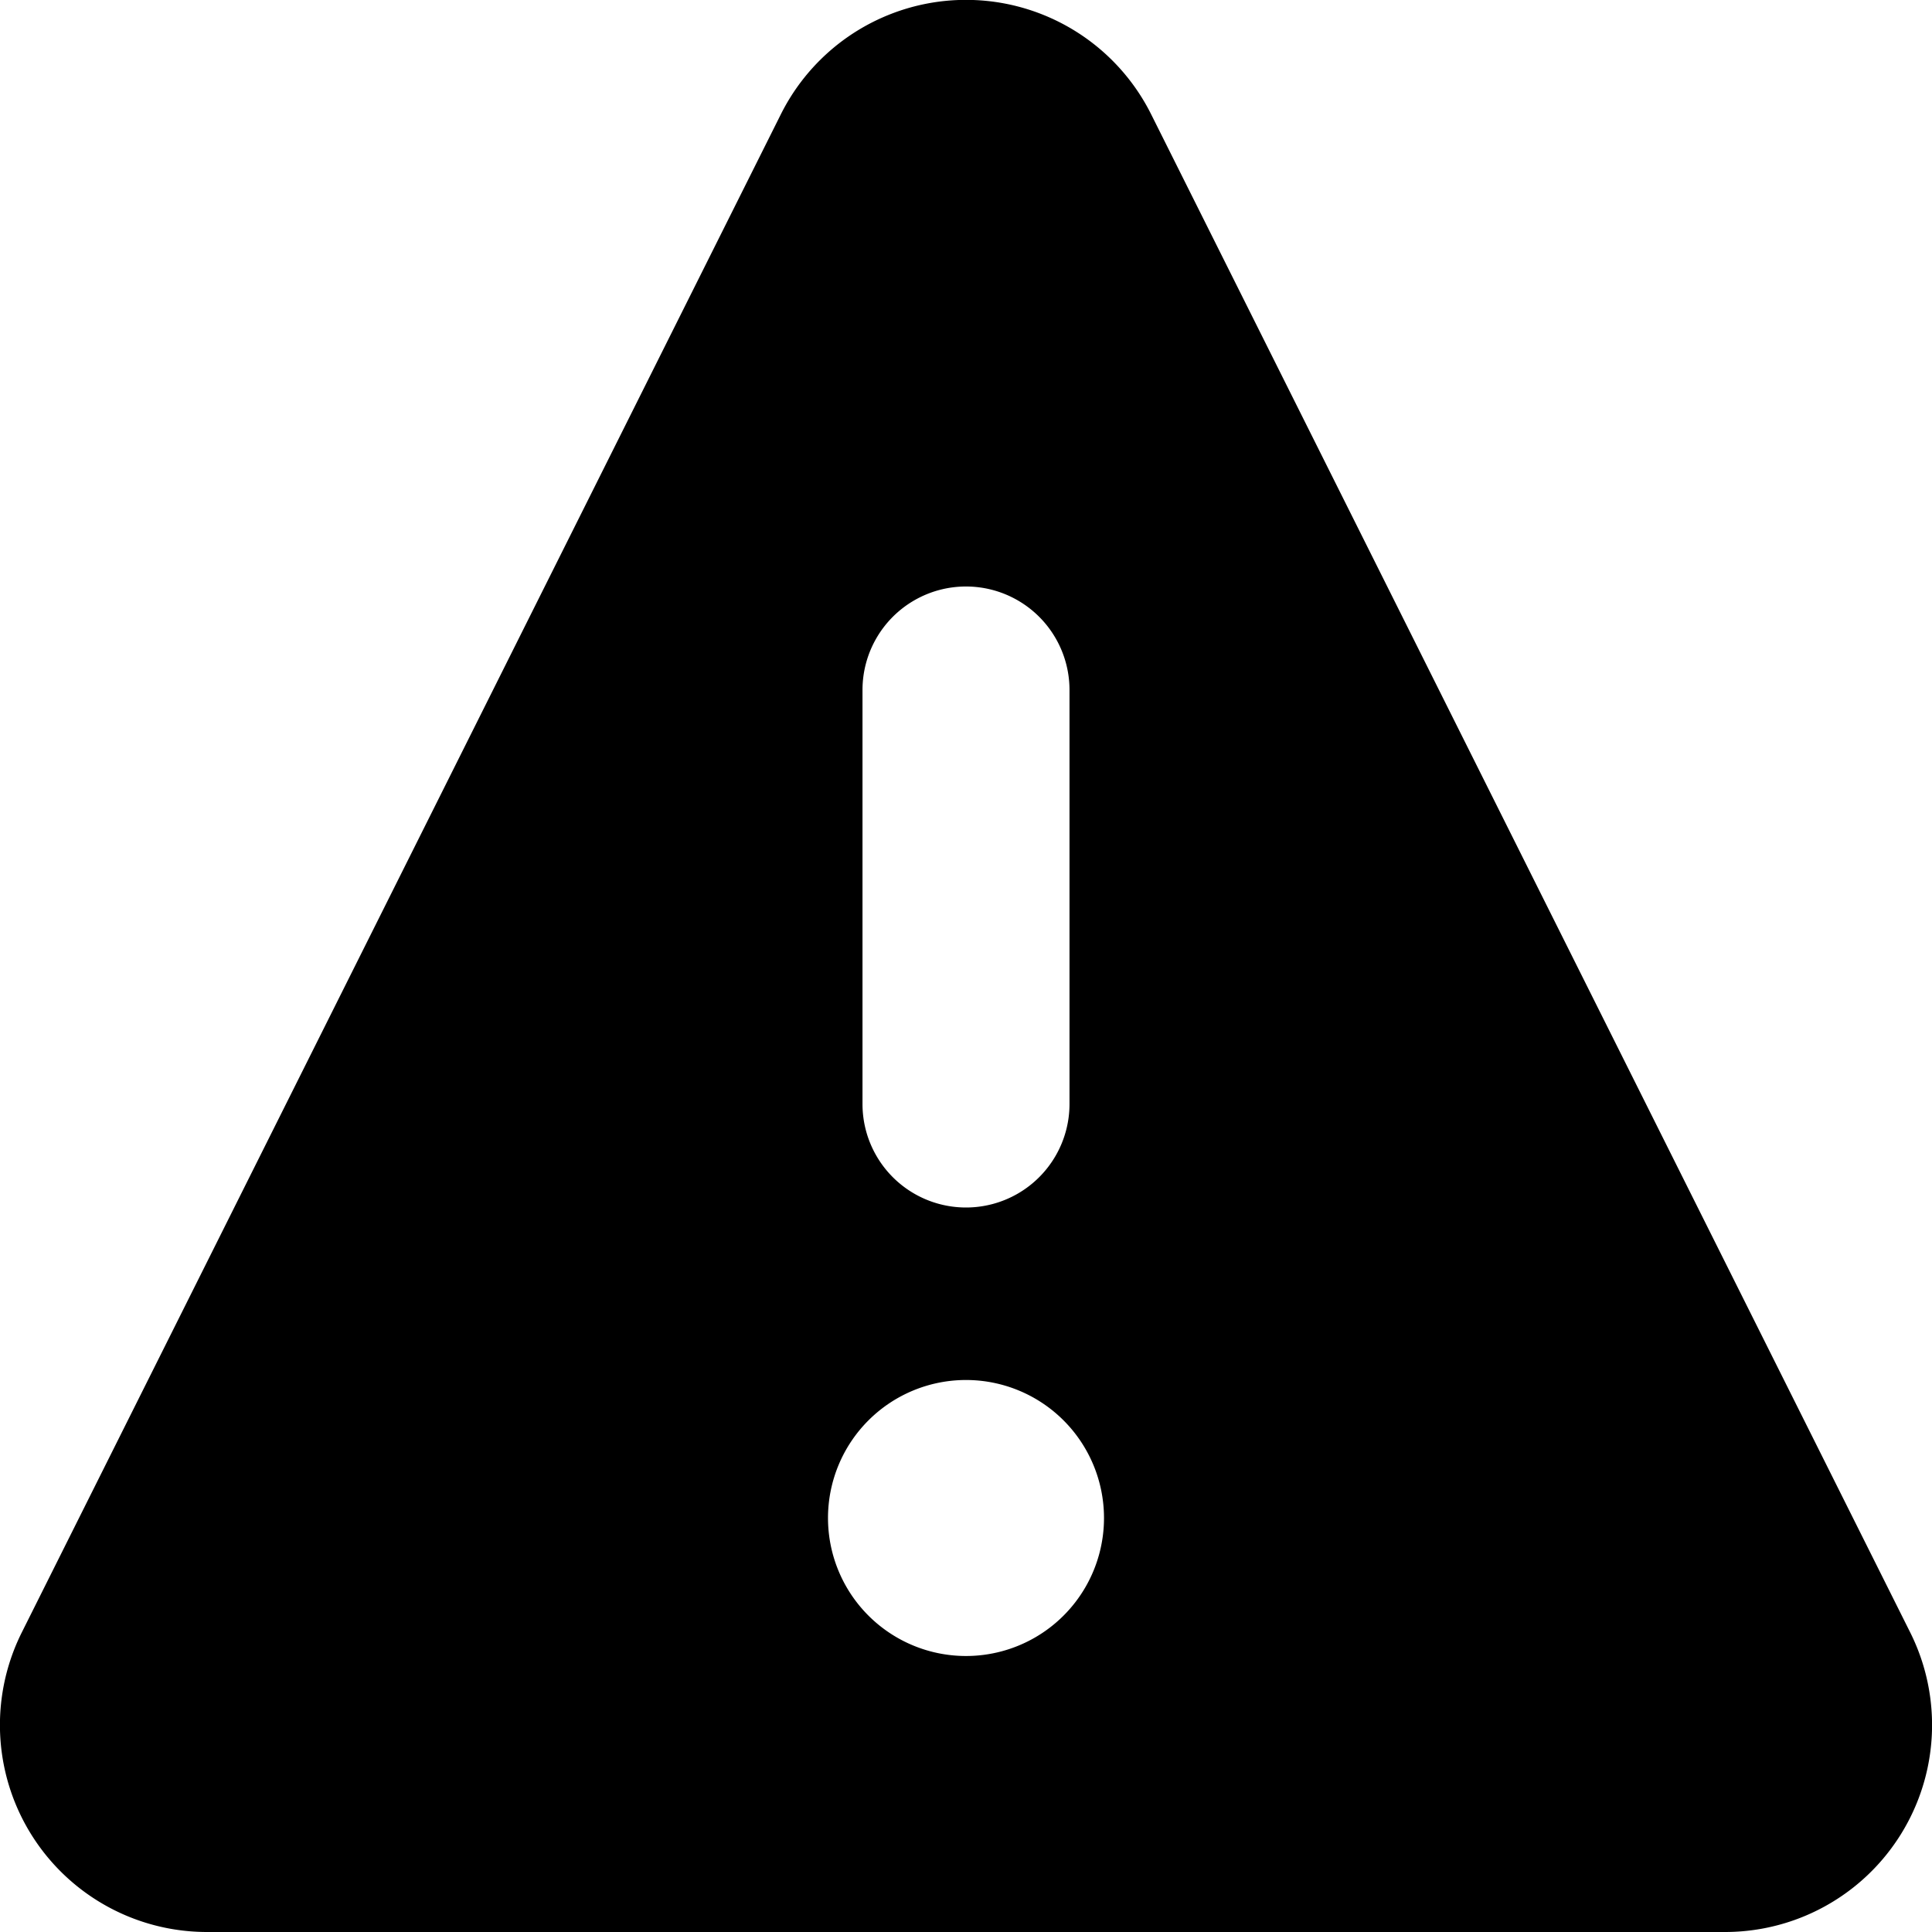 <svg xmlns="http://www.w3.org/2000/svg" version="1.1" xmlns:xlink="http://www.w3.org/1999/xlink" xmlns:svgjs="http://svgjs.com/svgjs" viewBox="0 0 140 140" width="140" height="140"><title>interface-alert-warning-triangle</title><g transform="matrix(10,0,0,10,0,0)"><path d="M13.842,11.829l-5.5-11a1.5,1.5,0,0,0-2.684,0l-5.5,11A1.5,1.5,0,0,0,1.5,14h11a1.5,1.5,0,0,0,1.342-2.171ZM6.25,5a.75.75,0,0,1,1.5,0V8a.75.75,0,0,1-1.5,0ZM7,12a1,1,0,1,1,1-1A1,1,0,0,1,7,12Z" fill="#000000" stroke="none" stroke-linecap="round" stroke-linejoin="round" stroke-width="0"></path></g></svg>
